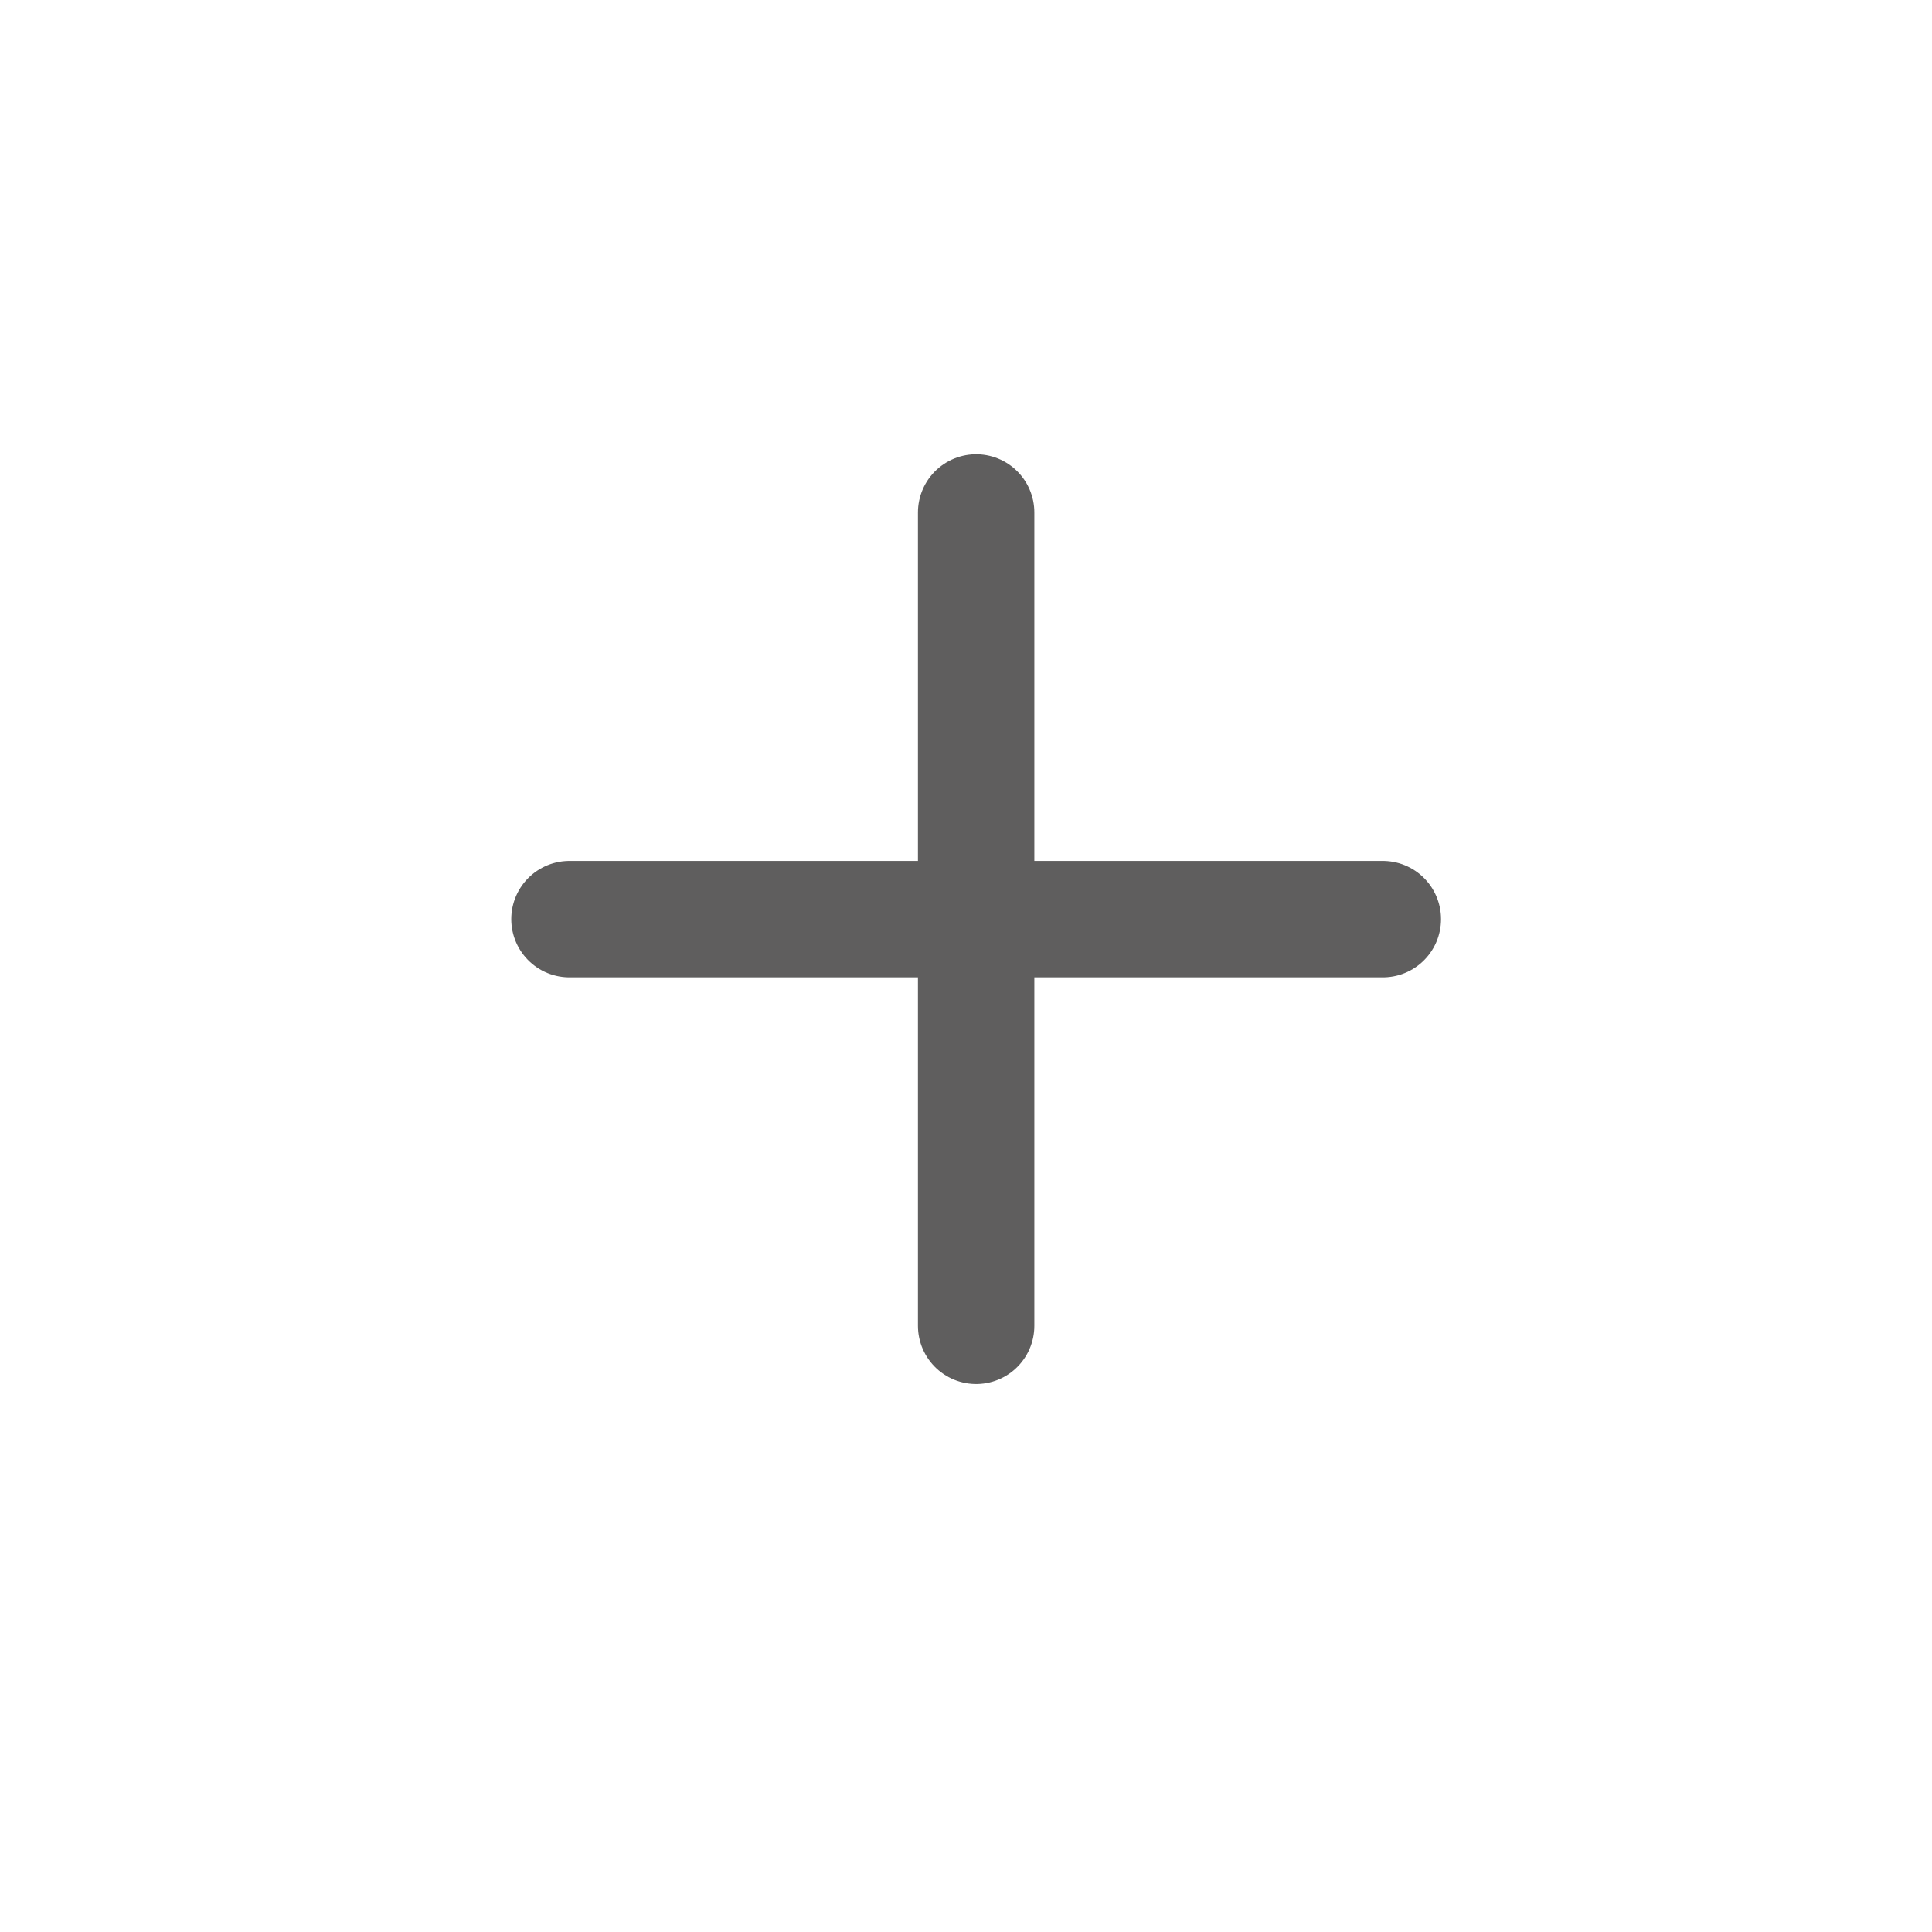 <svg width="4" height="4" viewBox="0 0 4 4" fill="none" xmlns="http://www.w3.org/2000/svg">
<g clip-path="url(#clip0_3676_949)">
<path d="M2.021 1.061V2.745M1.179 1.903H2.863" stroke="#5F5E5E" stroke-width="0.241" stroke-linecap="round" stroke-linejoin="round"/>
</g>
<defs>
<clipPath id="clip0_3676_949">
<rect width="2.888" height="2.888" fill="white" transform="translate(0.577 0.459)"/>
</clipPath>
</defs>
</svg>
